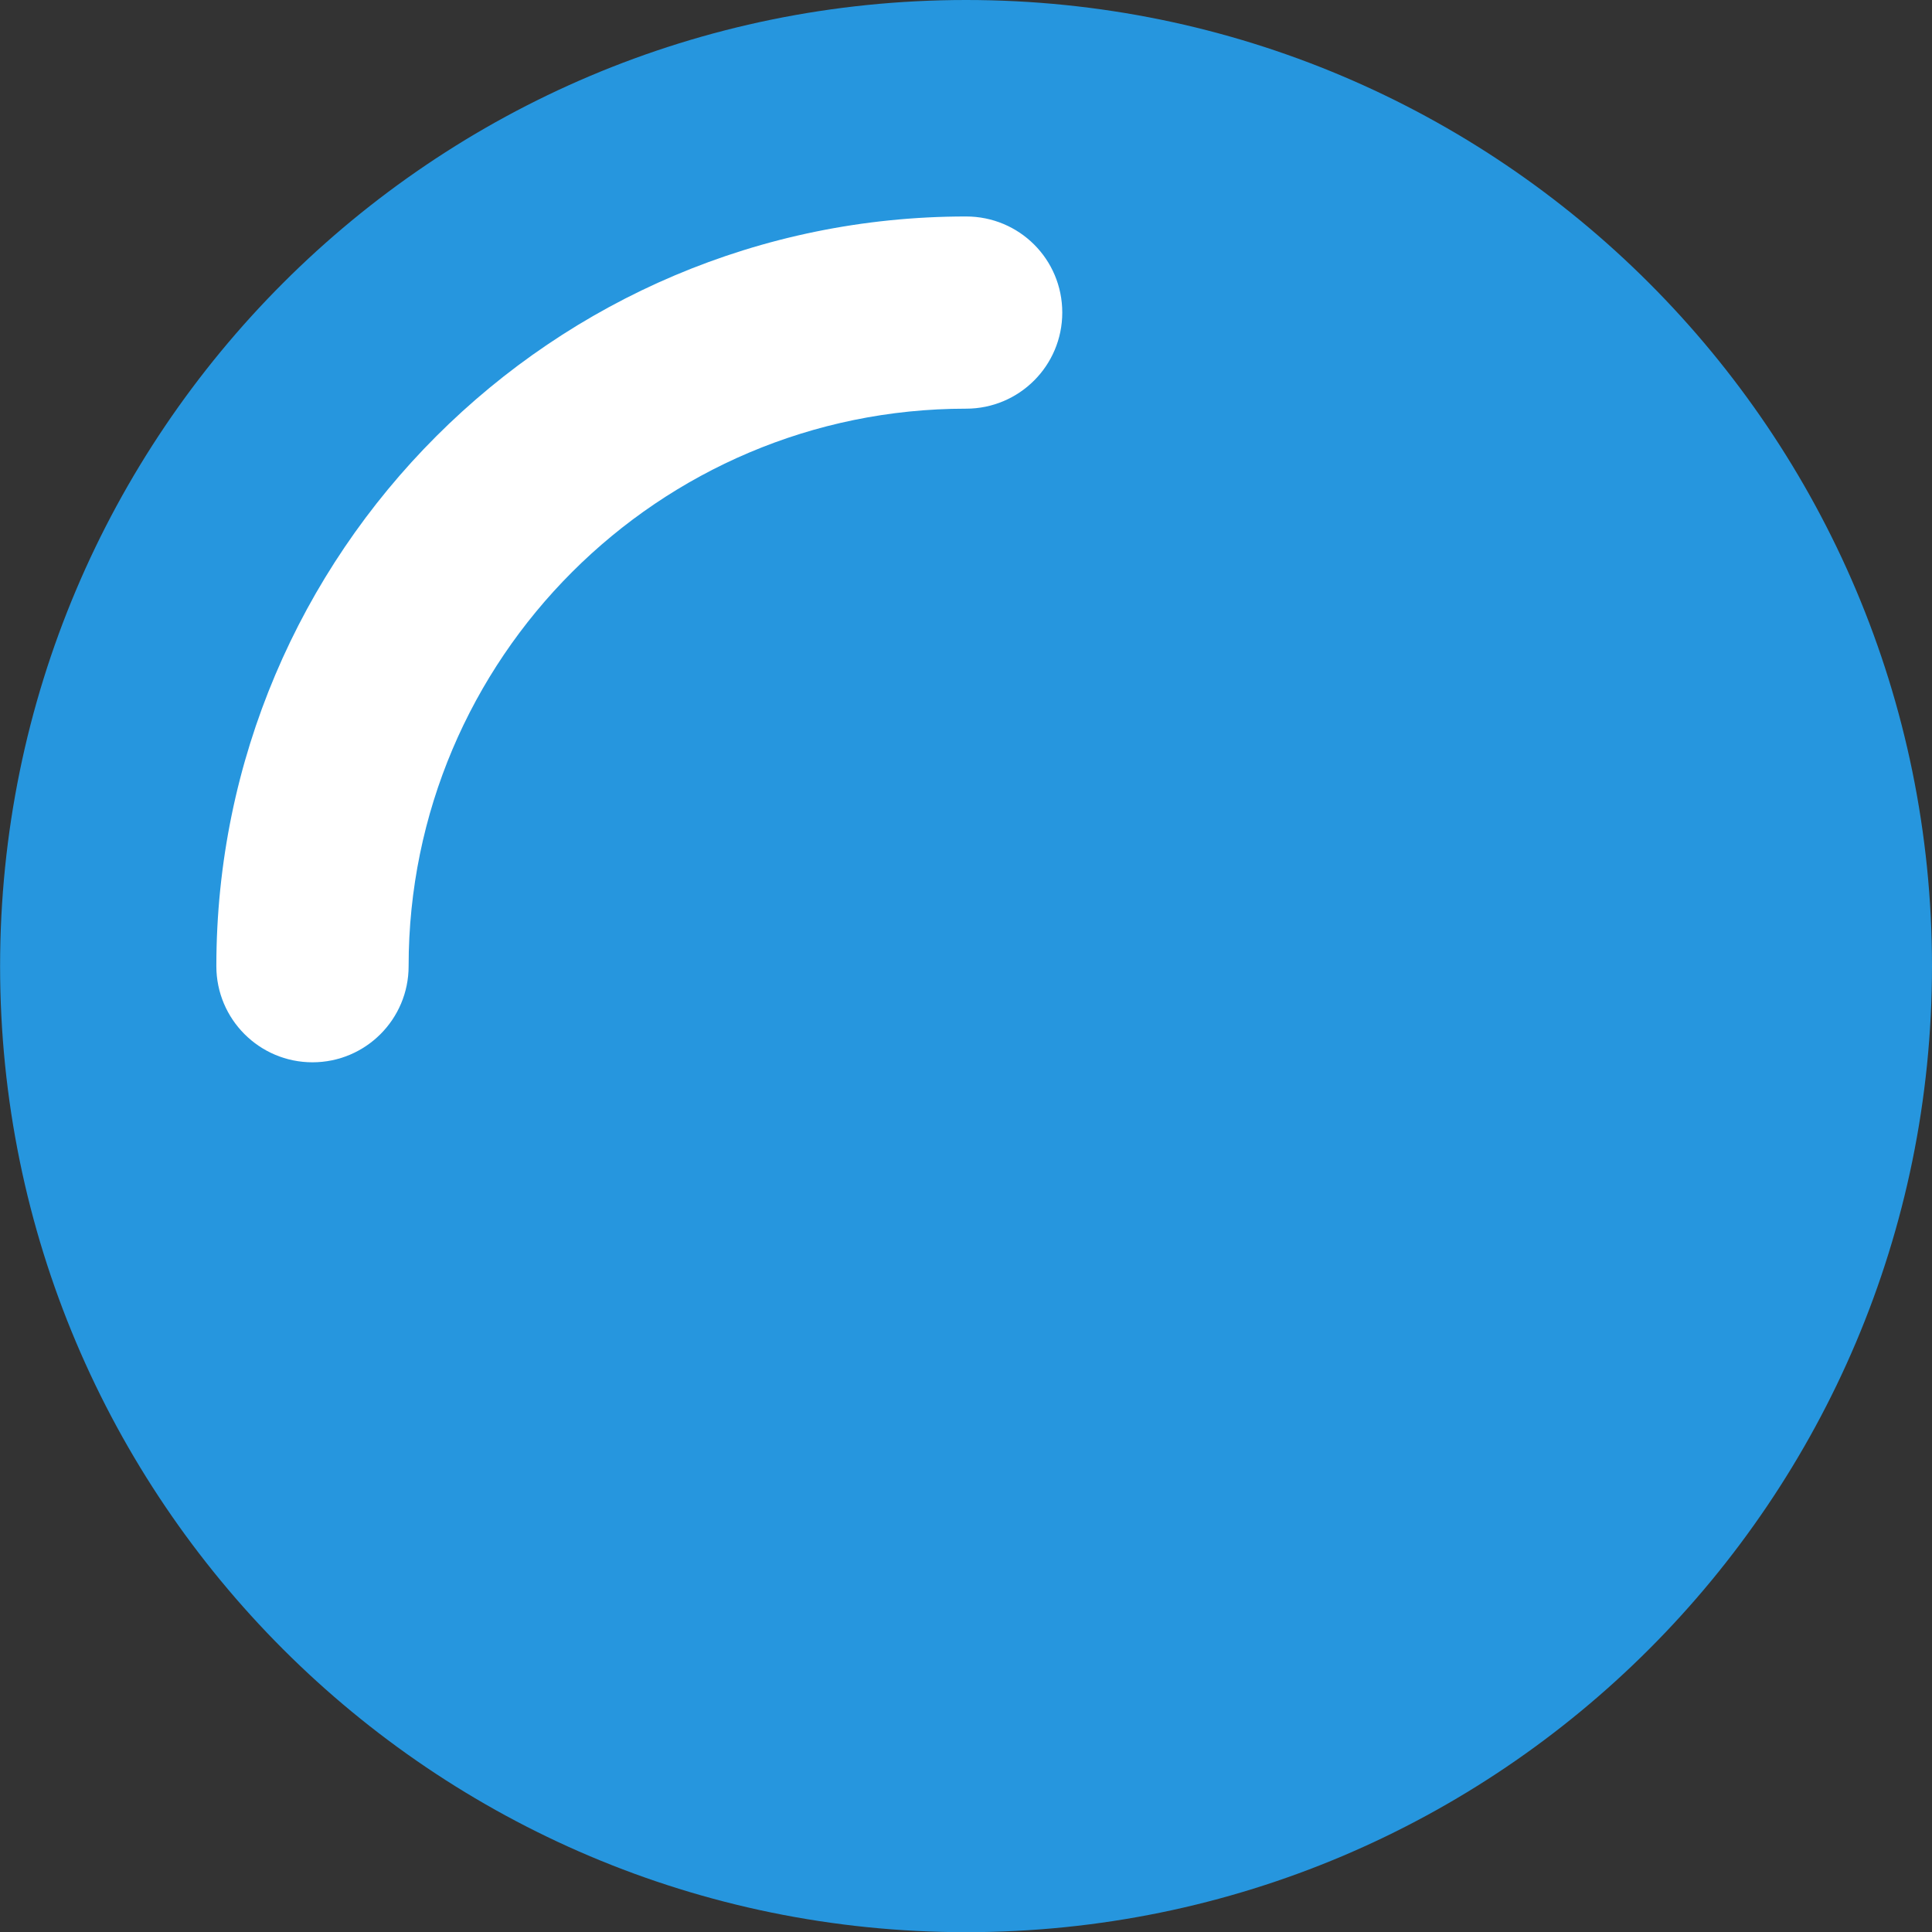 <?xml version="1.0" encoding="UTF-8" standalone="no"?>
<!DOCTYPE svg PUBLIC "-//W3C//DTD SVG 1.1//EN" "http://www.w3.org/Graphics/SVG/1.1/DTD/svg11.dtd">
<svg version="1.1" xmlns="http://www.w3.org/2000/svg" xmlns:xlink="http://www.w3.org/1999/xlink" preserveAspectRatio="xMidYMid meet" viewBox="0 0 640 640" width="640" height="640"><rect x="0" y="0" width="640" height="640" fill="#333333" stroke="none"/><defs><path d="M320.02 640.06C496.73 640.06 640 496.74 640 320.06C640 143.33 496.73 0 320.02 0C143.32 0 0.03 143.33 0.03 320.06C0.03 496.75 143.32 640.07 320.02 640.06Z" id="a49c7nV1d"></path><path d="M320.02 135.38C218.21 135.38 135.36 218.14 135.36 320.06C135.36 337.62 121.13 351.9 103.51 351.9C85.91 351.9 71.67 337.61 71.67 320.06C71.67 183.1 183.12 71.71 320.03 71.71C337.65 71.71 351.89 85.88 351.89 103.54C351.89 121.11 337.65 135.38 320.02 135.38Z" id="d1btIYqK1U"></path></defs><g><g><g><g><use xlink:href="#a49c7nV1d" opacity="1" fill="#2696de" fill-opacity="1"></use><g><use xlink:href="#a49c7nV1d" opacity="1" fill-opacity="0" stroke="#000000" stroke-width="1" stroke-opacity="0"></use></g></g><g><use xlink:href="#d1btIYqK1U" opacity="1" fill="#ffffff" fill-opacity="1"></use><g><use xlink:href="#d1btIYqK1U" opacity="1" fill-opacity="0" stroke="#000000" stroke-width="1" stroke-opacity="0"></use></g></g></g></g></g></svg>